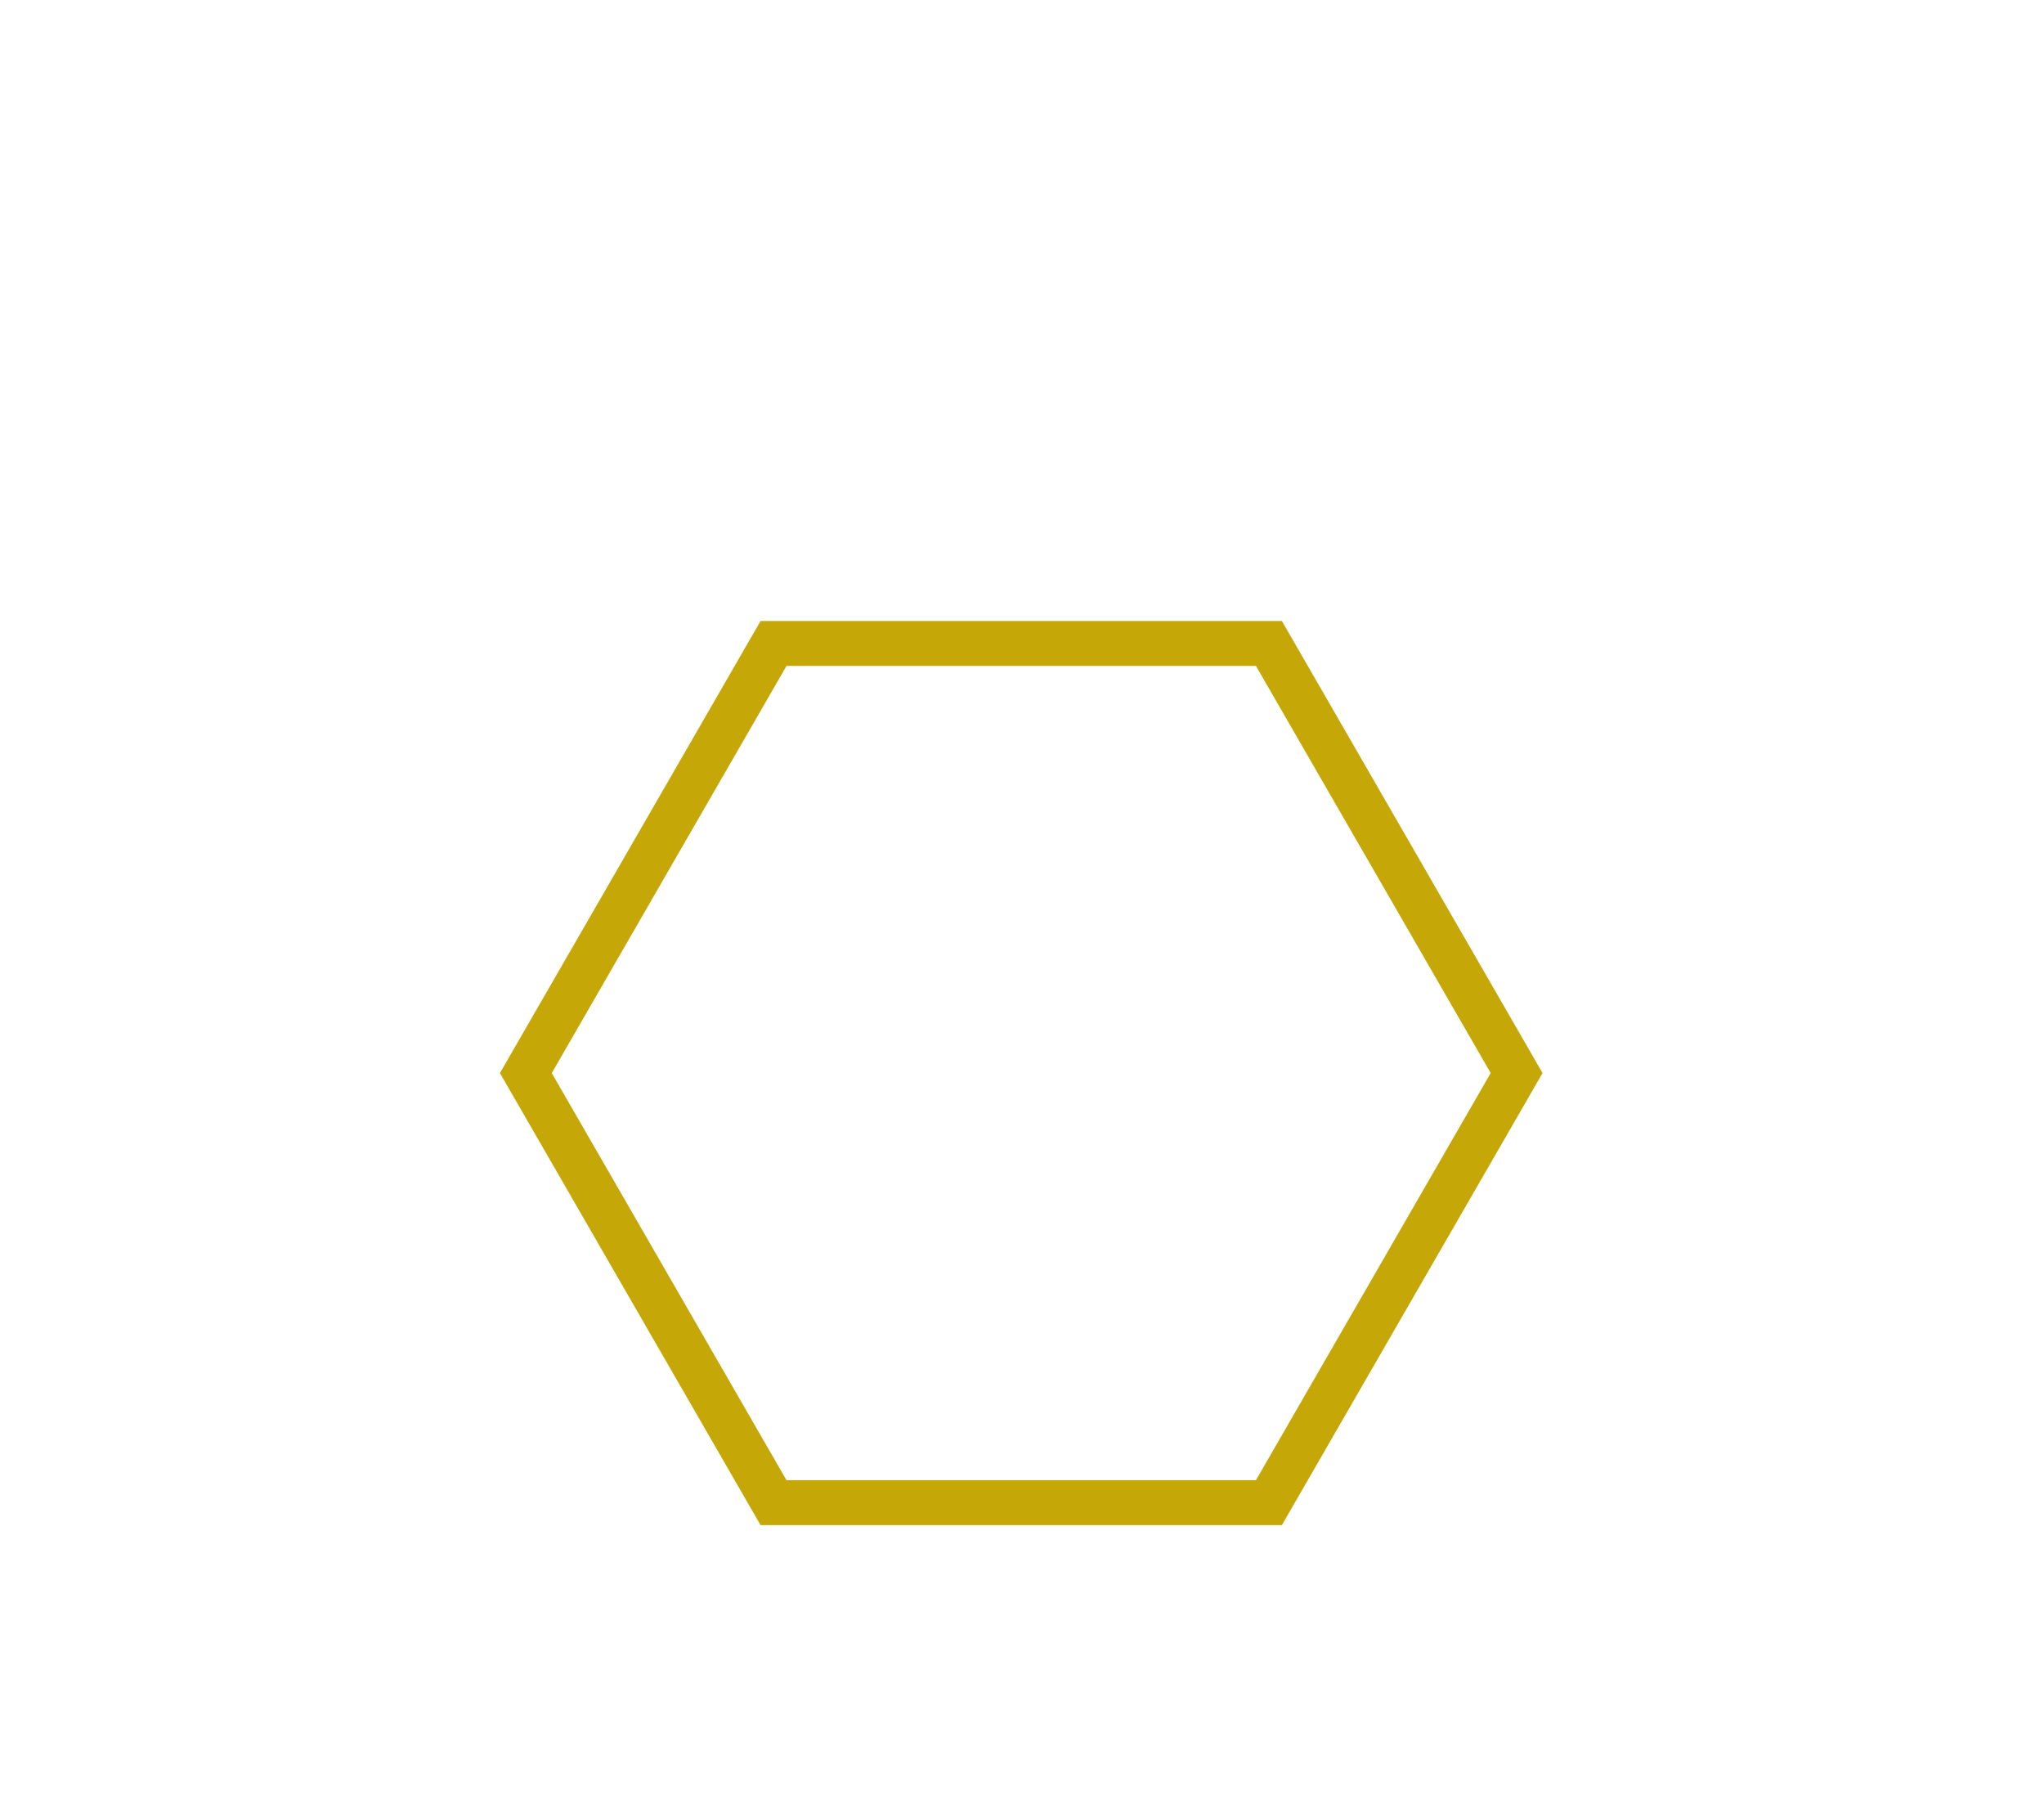<svg width="182" height="161" viewBox="0 0 182 161" fill="none" xmlns="http://www.w3.org/2000/svg">
<g filter="url(#filter0_d_9_877)">
<rect x="28.062" y="131.768" width="125.697" height="3.595" fill="white"/>
<rect width="125.801" height="3.592" transform="matrix(-0.5 -0.866 0.866 -0.5 158.068 127.493)" fill="white"/>
<rect width="125.801" height="3.592" transform="matrix(0.5 -0.866 0.866 0.5 20.7 125.695)" fill="white"/>
<path d="M107.61 16.718C107.61 25.951 100.133 33.436 90.91 33.436C81.687 33.436 74.21 25.951 74.21 16.718C74.21 7.485 81.687 0 90.91 0C100.133 0 107.61 7.485 107.61 16.718ZM76.716 16.718C76.716 24.566 83.071 30.929 90.91 30.929C98.75 30.929 105.105 24.566 105.105 16.718C105.105 8.87 98.75 2.508 90.91 2.508C83.071 2.508 76.716 8.87 76.716 16.718Z" fill="white"/>
<path d="M37.399 135.363C37.399 144.597 29.923 152.081 20.7 152.081C11.477 152.081 4 144.597 4 135.363C4 126.13 11.477 118.645 20.7 118.645C29.923 118.645 37.399 126.13 37.399 135.363ZM6.505 135.363C6.505 143.212 12.86 149.574 20.7 149.574C28.539 149.574 34.894 143.212 34.894 135.363C34.894 127.515 28.539 121.153 20.7 121.153C12.86 121.153 6.505 127.515 6.505 135.363Z" fill="white"/>
<path d="M178 135.363C178 144.597 170.523 152.081 161.3 152.081C152.077 152.081 144.601 144.597 144.601 135.363C144.601 126.13 152.077 118.645 161.3 118.645C170.523 118.645 178 126.13 178 135.363ZM147.106 135.363C147.106 143.212 153.461 149.574 161.3 149.574C169.14 149.574 175.495 143.212 175.495 135.363C175.495 127.515 169.14 121.153 161.3 121.153C153.461 121.153 147.106 127.515 147.106 135.363Z" fill="white"/>
<path d="M112.985 129.764L68.876 129.764L46.822 91.522L68.877 53.279L112.986 53.279L135.041 91.521L112.985 129.764Z" stroke="#C6A708" stroke-width="4"/>
</g>
<defs>
<filter id="filter0_d_9_877" x="0" y="0" width="182" height="163" filterUnits="userSpaceOnUse" color-interpolation-filters="sRGB">
<feFlood flood-opacity="0" result="BackgroundImageFix"/>
<feColorMatrix in="SourceAlpha" type="matrix" values="0 0 0 0 0 0 0 0 0 0 0 0 0 0 0 0 0 0 127 0" result="hardAlpha"/>
<feOffset dy="4"/>
<feGaussianBlur stdDeviation="2"/>
<feComposite in2="hardAlpha" operator="out"/>
<feColorMatrix type="matrix" values="0 0 0 0 0 0 0 0 0 0 0 0 0 0 0 0 0 0 0.25 0"/>
<feBlend mode="normal" in2="BackgroundImageFix" result="effect1_dropShadow_9_877"/>
<feBlend mode="normal" in="SourceGraphic" in2="effect1_dropShadow_9_877" result="shape"/>
</filter>
</defs>
</svg>
